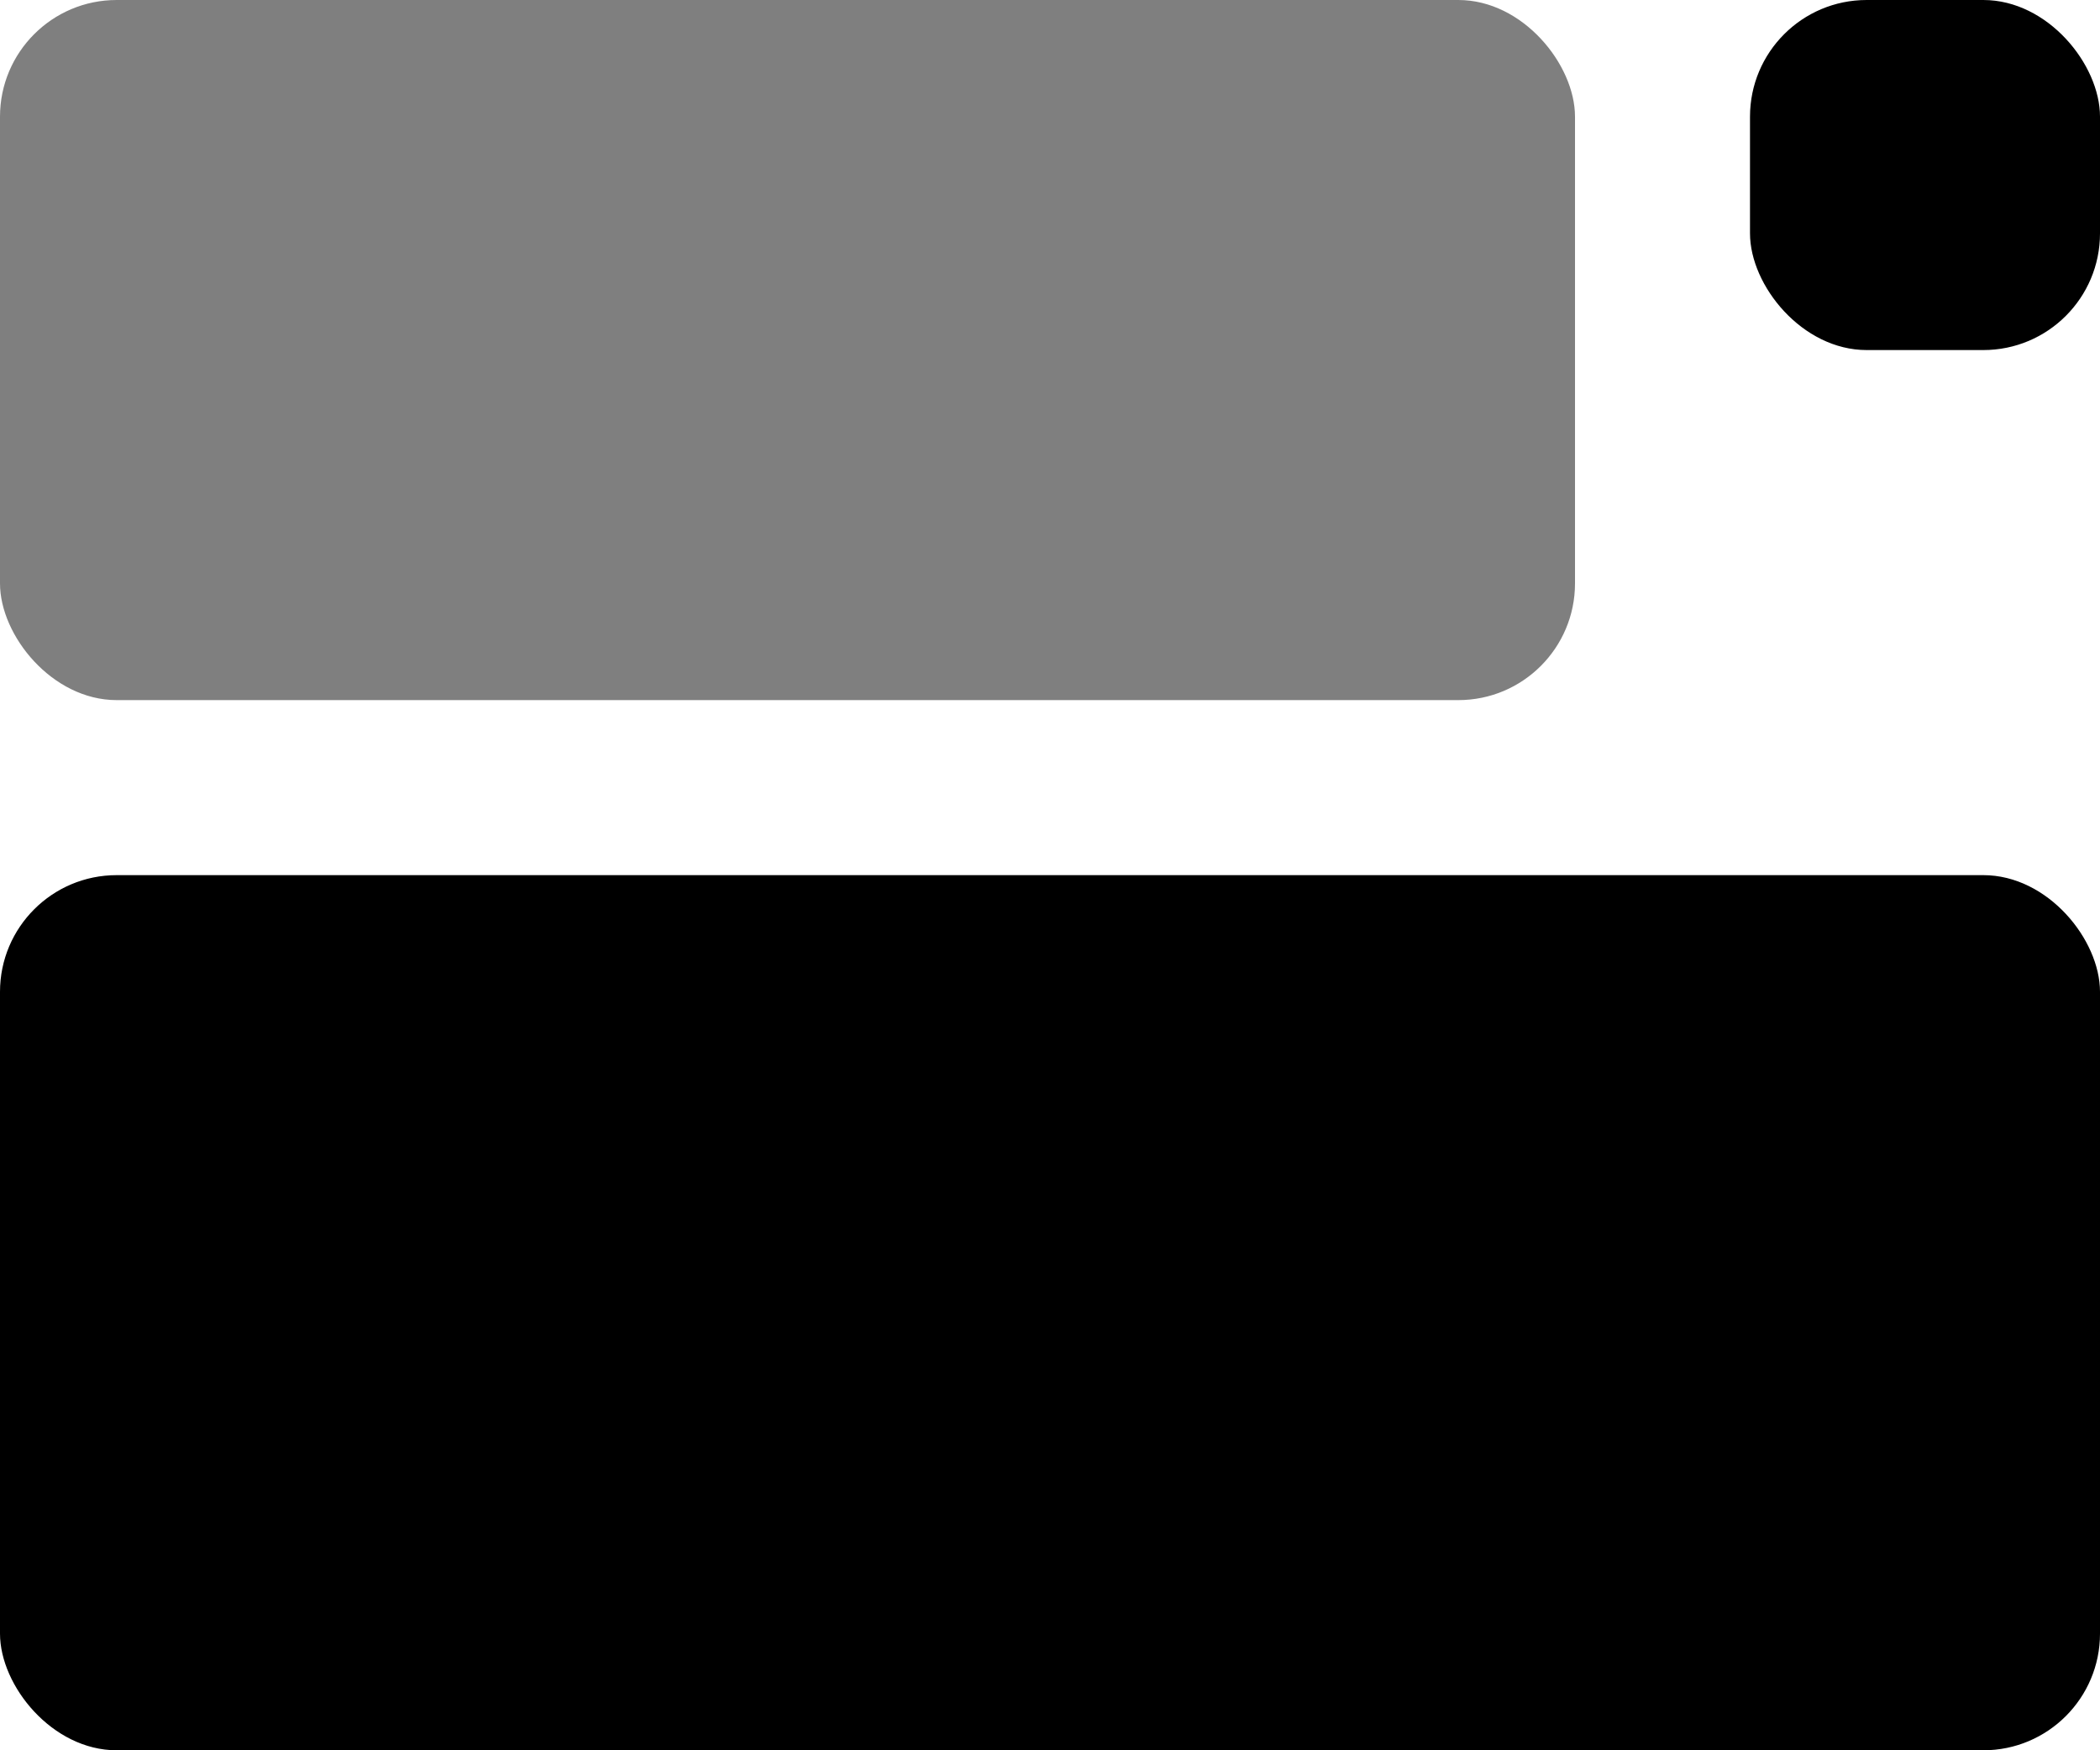 <?xml version="1.0" encoding="UTF-8"?><svg fill="currentColor" xmlns="http://www.w3.org/2000/svg" viewBox="0 0 108 90"><rect x="0" y="45" width="108" height="45" rx="6" ry="6"  stroke-width="0"/><rect width="81" height="36" rx="6" ry="6"  opacity=".5" stroke-width="0"/><rect x="90" width="18" height="18" rx="6" ry="6"  stroke-width="0"/></svg>